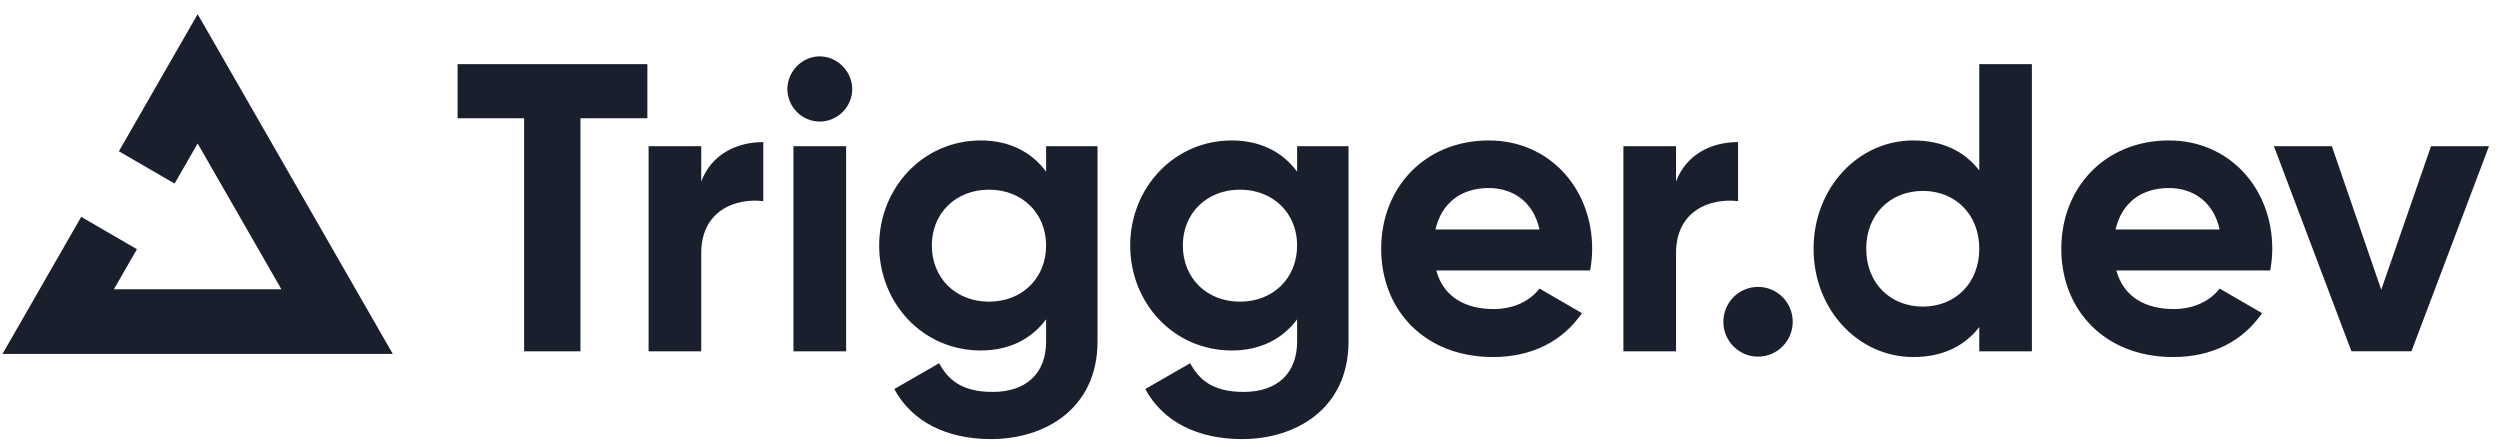 <svg width="151" height="27" viewBox="0 0 151 27" fill="none" xmlns="http://www.w3.org/2000/svg">
<path d="M39.101 3.874H27.167H27.639V7.145H31.656V21.219H35.058V7.145H39.101V3.874ZM42.354 10.961V8.831H39.175V21.219H42.354V15.296C42.354 12.695 44.45 11.951 46.102 12.149V8.582C44.548 8.582 42.995 9.275 42.354 10.96V10.961ZM49.503 7.344C50.588 7.344 51.475 6.451 51.475 5.386C51.475 4.321 50.588 3.404 49.503 3.404C48.444 3.404 47.556 4.321 47.556 5.386C47.567 6.463 48.432 7.332 49.503 7.344ZM47.925 21.219H51.106V8.831H47.925V21.219ZM63.185 8.83V10.366C62.322 9.202 60.991 8.483 59.241 8.483C55.741 8.483 53.102 11.358 53.102 14.826C53.102 18.319 55.741 21.169 59.241 21.169C60.991 21.169 62.322 20.451 63.185 19.286V20.624C63.185 22.581 61.952 23.672 59.956 23.672C58.057 23.672 57.244 22.904 56.726 21.937L54.015 23.498C55.099 25.505 57.219 26.521 59.857 26.521C63.111 26.521 66.29 24.687 66.29 20.624V8.83H63.185ZM59.734 18.22C57.737 18.22 56.283 16.809 56.283 14.826C56.283 12.869 57.737 11.456 59.734 11.456C61.73 11.456 63.185 12.868 63.185 14.826C63.185 16.809 61.73 18.22 59.734 18.22ZM78.346 8.83V10.366C77.483 9.202 76.152 8.483 74.402 8.483C70.901 8.483 68.264 11.358 68.264 14.826C68.264 18.319 70.901 21.169 74.402 21.169C76.152 21.169 77.483 20.451 78.346 19.286V20.624C78.346 22.581 77.113 23.672 75.117 23.672C73.218 23.672 72.404 22.904 71.887 21.937L69.175 23.498C70.26 25.505 72.38 26.521 75.017 26.521C78.271 26.521 81.451 24.687 81.451 20.624V8.83H78.346ZM74.894 18.22C72.898 18.22 71.443 16.809 71.443 14.826C71.443 12.869 72.898 11.456 74.894 11.456C76.891 11.456 78.346 12.868 78.346 14.826C78.346 16.809 76.89 18.22 74.894 18.22ZM86.751 16.337H96.043C96.123 15.904 96.165 15.464 96.167 15.024C96.167 11.382 93.578 8.483 89.93 8.483C86.06 8.483 83.423 11.332 83.423 15.024C83.423 18.716 86.036 21.565 90.177 21.565C92.543 21.565 94.391 20.599 95.55 18.914L92.986 17.428C92.444 18.147 91.459 18.667 90.225 18.667C88.55 18.667 87.194 17.973 86.751 16.337ZM86.701 13.859C87.071 12.274 88.23 11.357 89.93 11.357C91.261 11.357 92.592 12.076 92.986 13.859H86.701ZM101.232 10.961V8.831H98.053V21.219H101.232V15.296C101.232 12.695 103.327 11.951 104.979 12.149V8.582C103.426 8.582 101.873 9.275 101.232 10.96V10.961ZM106.186 21.541C106.742 21.541 107.275 21.319 107.668 20.924C108.061 20.529 108.282 19.993 108.281 19.434C108.282 18.876 108.061 18.34 107.668 17.945C107.275 17.55 106.742 17.328 106.186 17.329C105.63 17.328 105.097 17.55 104.704 17.945C104.311 18.34 104.091 18.876 104.091 19.434C104.09 19.993 104.311 20.529 104.704 20.924C105.097 21.319 105.63 21.541 106.186 21.541ZM119.548 3.874V10.292C118.66 9.152 117.354 8.483 115.555 8.483C112.252 8.483 109.54 11.332 109.54 15.024C109.54 18.716 112.252 21.565 115.555 21.565C117.354 21.565 118.66 20.896 119.548 19.757V21.219H122.727V3.874H119.548ZM116.146 18.518C114.174 18.518 112.72 17.106 112.72 15.024C112.72 12.943 114.174 11.531 116.146 11.531C118.093 11.531 119.548 12.942 119.548 15.024C119.548 17.105 118.093 18.518 116.146 18.518ZM127.829 16.337H137.122C137.202 15.904 137.243 15.464 137.245 15.024C137.245 11.382 134.657 8.483 131.009 8.483C127.139 8.483 124.502 11.332 124.502 15.024C124.502 18.716 127.114 21.565 131.256 21.565C133.622 21.565 135.471 20.599 136.629 18.914L134.066 17.428C133.524 18.147 132.537 18.667 131.305 18.667C129.628 18.667 128.273 17.973 127.829 16.337ZM127.78 13.859C128.15 12.274 129.308 11.357 131.009 11.357C132.34 11.357 133.671 12.076 134.066 13.859H127.78ZM146.834 8.83L143.827 17.502L140.844 8.83H137.344L142.027 21.218H145.651L150.335 8.83H146.834ZM7.181 9.136L11.939 0.854L23.726 21.379H0.15L4.906 13.097L8.271 15.05L6.879 17.472H16.996L11.938 8.665L10.546 11.088L7.181 9.136Z" fill="#1A1F2D"/>
</svg>
